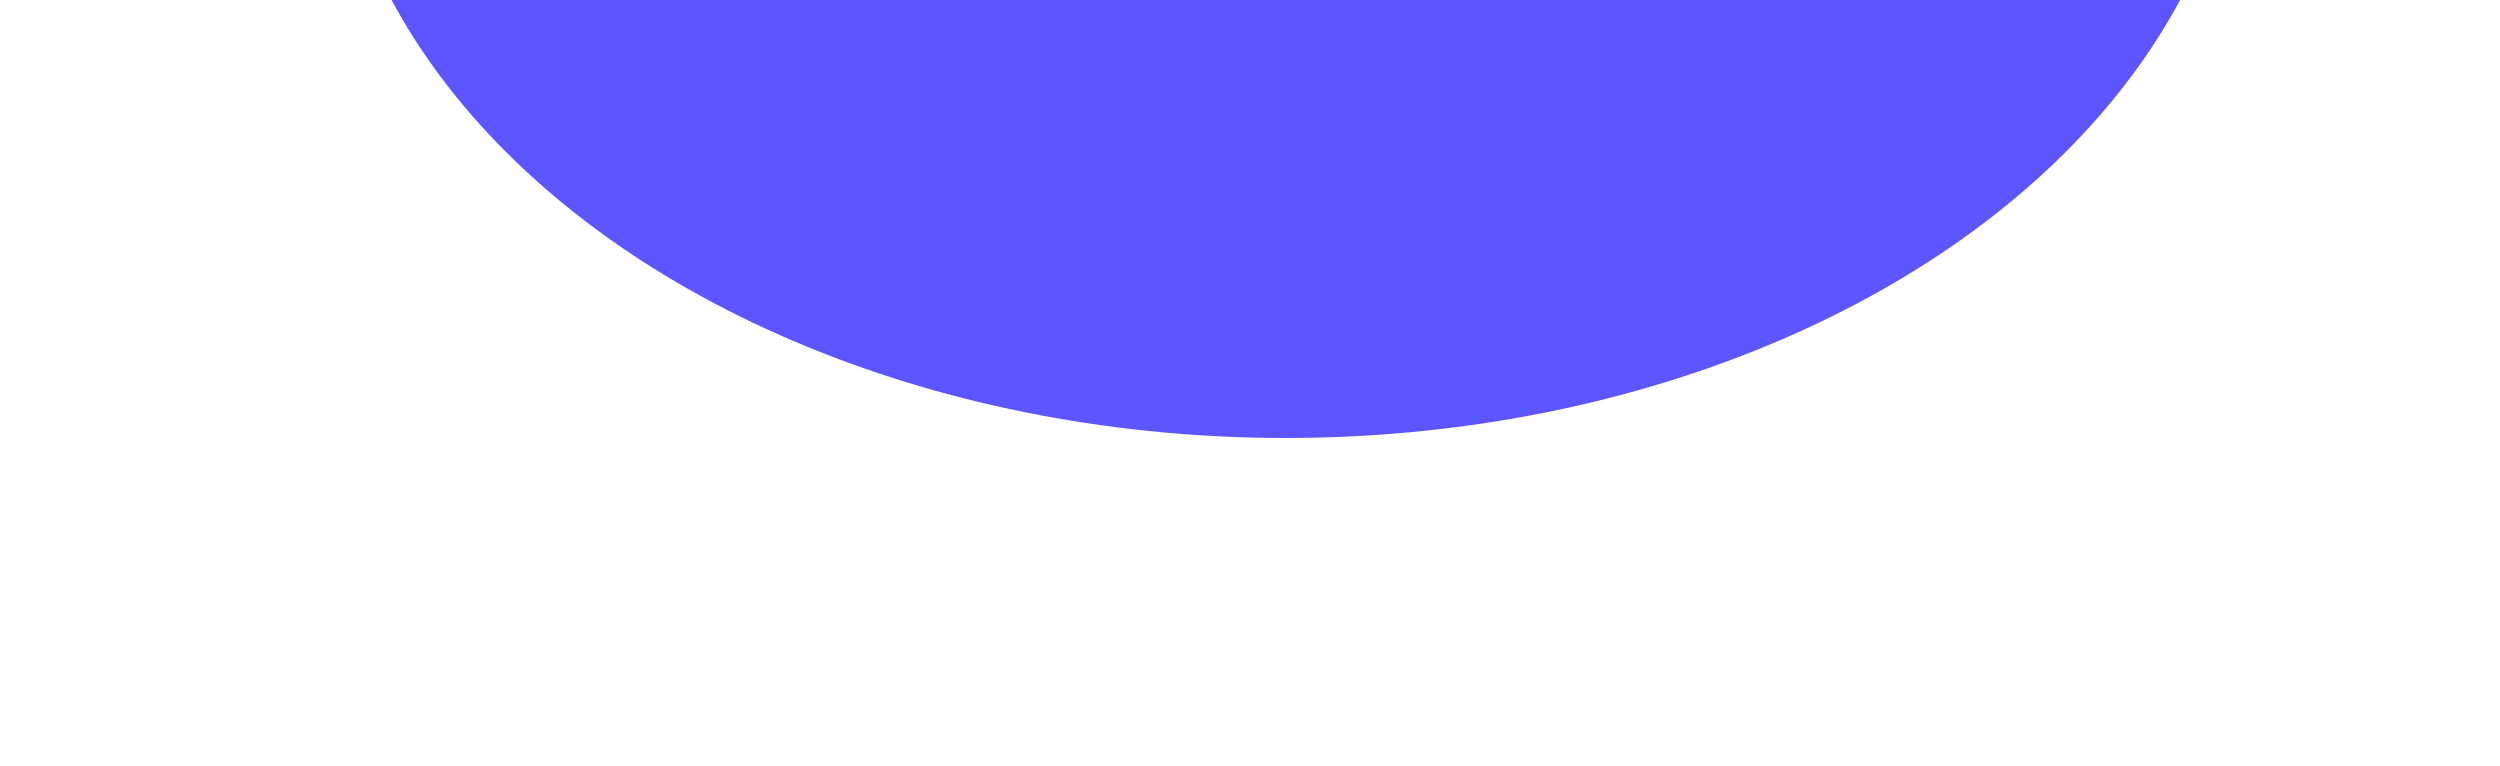 <svg width="1524" height="467" viewBox="0 0 1524 467" fill="none" xmlns="http://www.w3.org/2000/svg">
<g filter="url(#filter0_f_2_4600)">
<ellipse cx="783.833" cy="-148" rx="583.5" ry="415" fill="#5D55FF"/>
</g>
<defs>
<filter id="filter0_f_2_4600" x="0.333" y="-763" width="1567" height="1230" filterUnits="userSpaceOnUse" color-interpolation-filters="sRGB">
<feFlood flood-opacity="0" result="BackgroundImageFix"/>
<feBlend mode="normal" in="SourceGraphic" in2="BackgroundImageFix" result="shape"/>
<feGaussianBlur stdDeviation="100" result="effect1_foregroundBlur_2_4600"/>
</filter>
</defs>
</svg>
